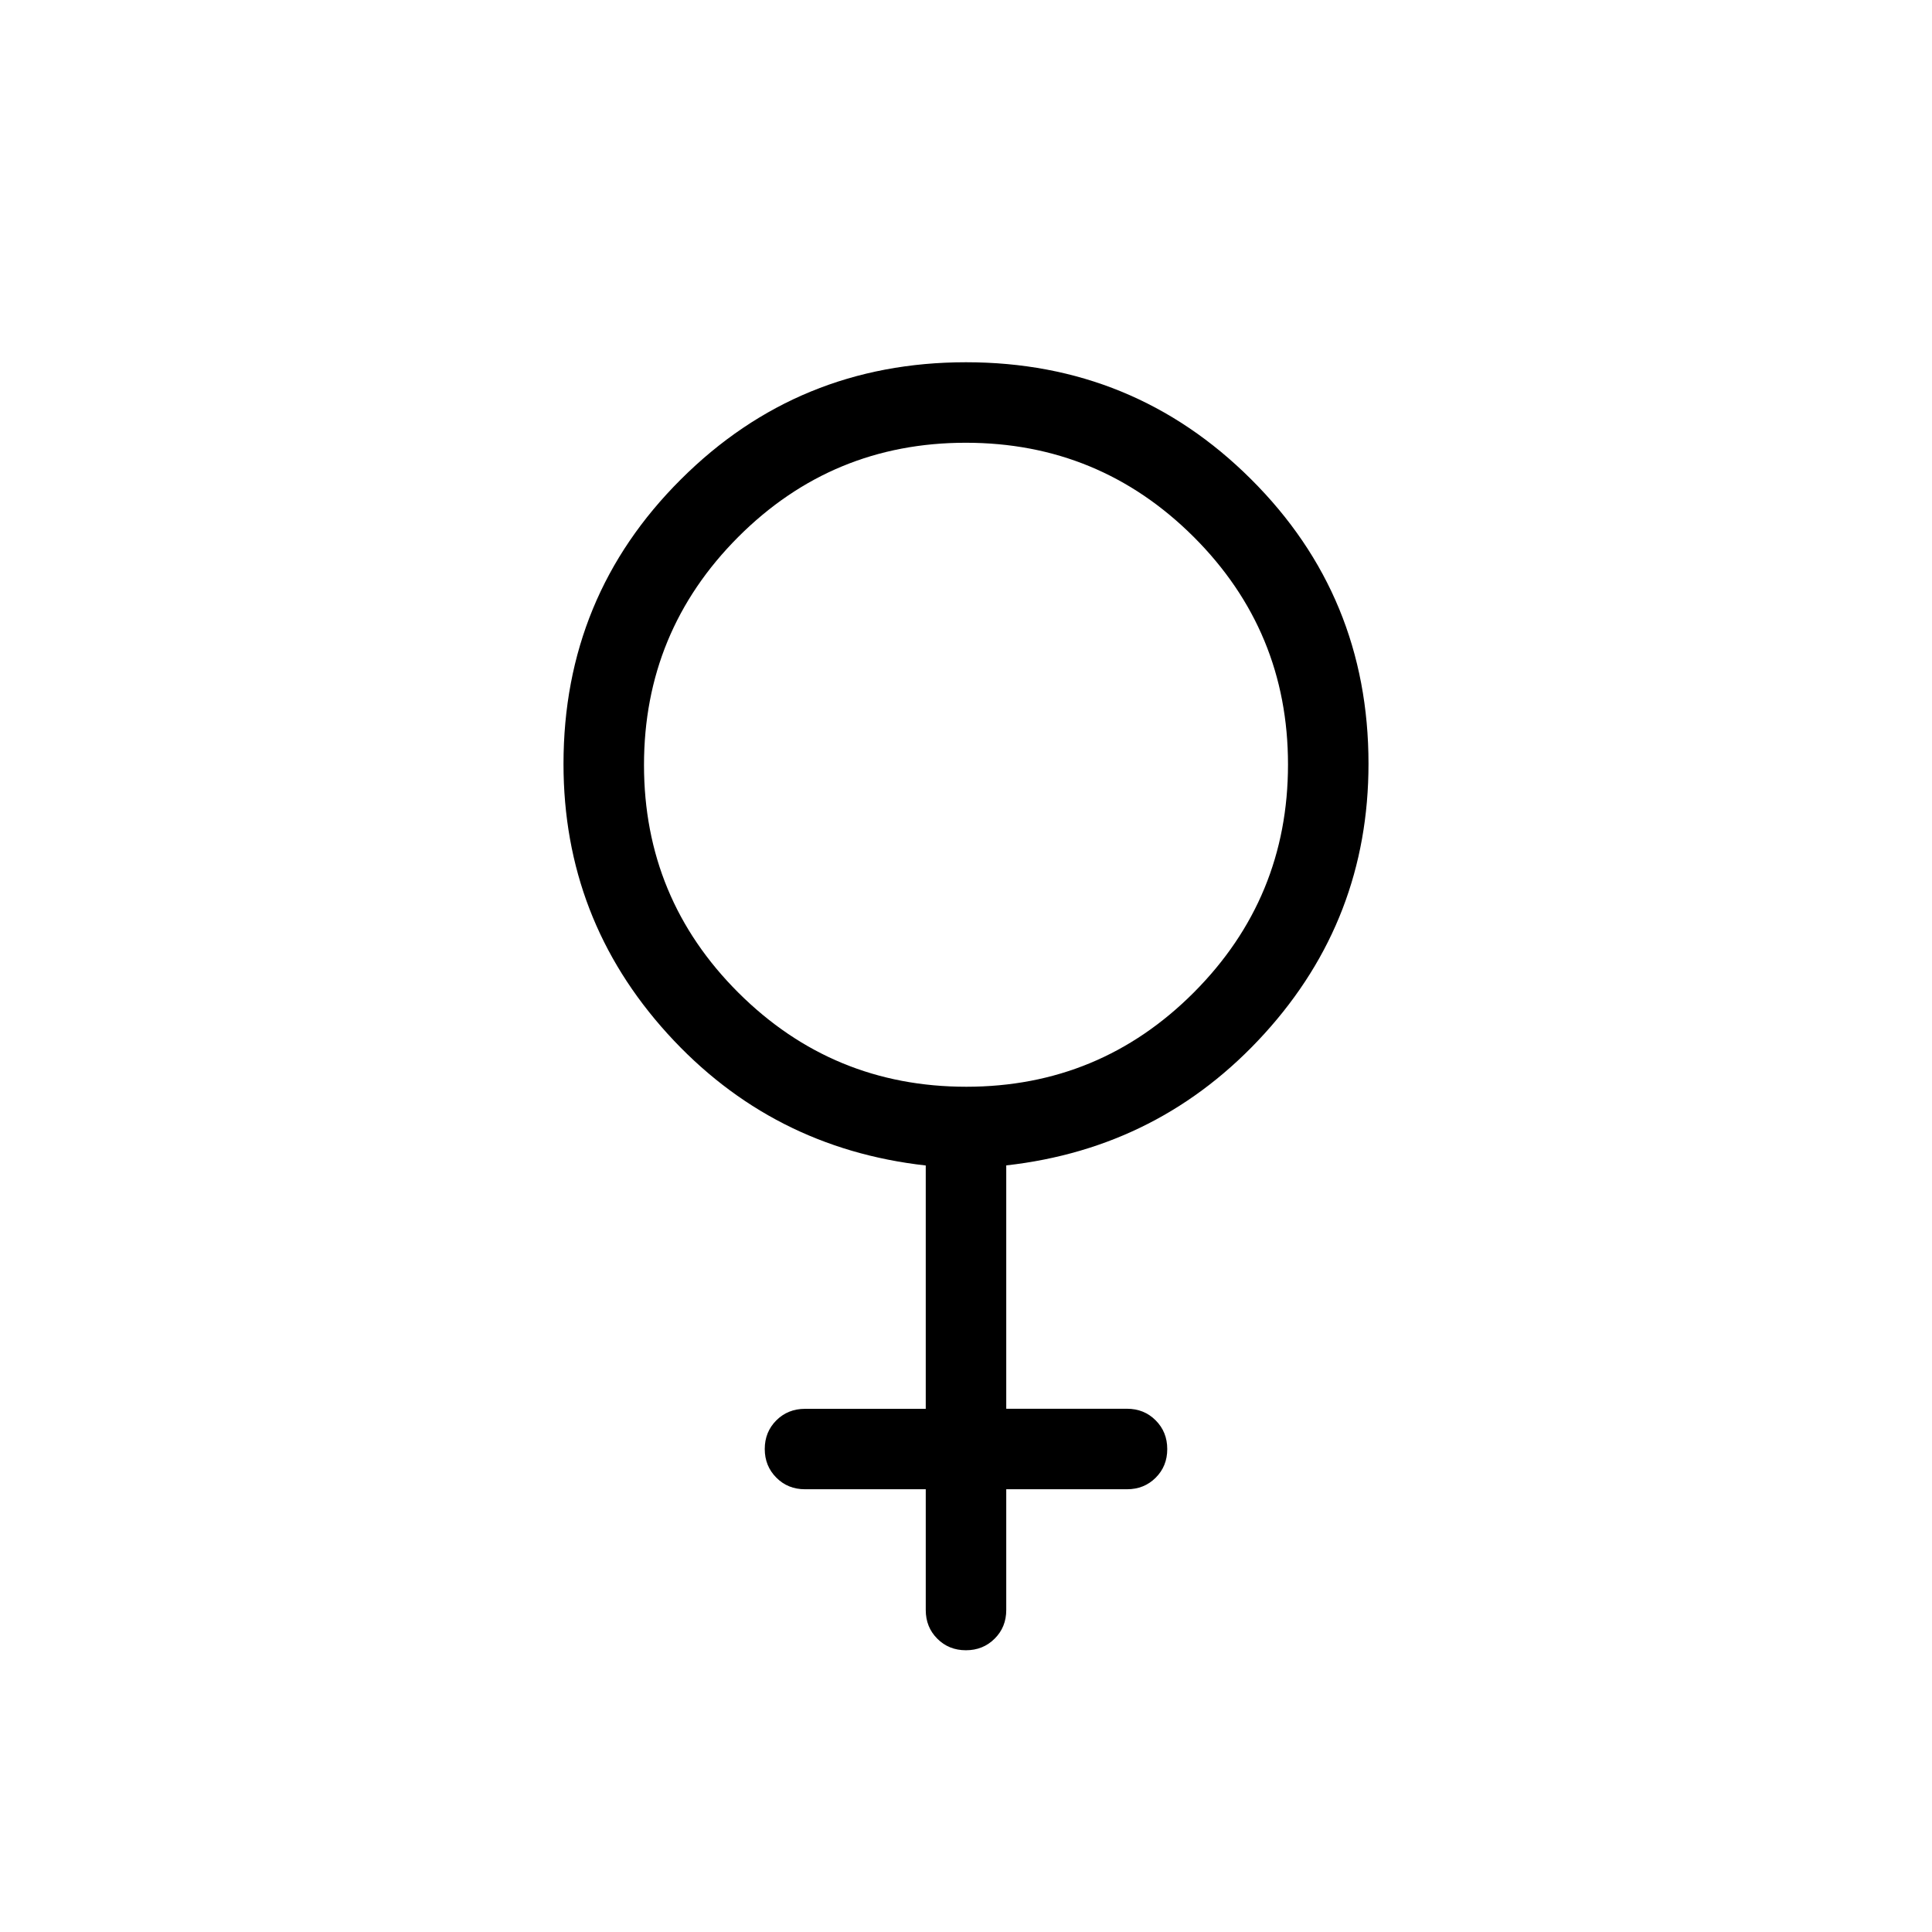 <svg xmlns="http://www.w3.org/2000/svg" width="1em" height="1em" viewBox="0 0 24 24"><path fill="currentColor" d="M11.5 18.5H10q-.213 0-.356-.144Q9.5 18.212 9.5 18t.144-.356q.144-.143.356-.143h1.5v-3.023q-1.917-.215-3.209-1.638Q7 11.417 7 9.49q0-2.083 1.459-3.536Q9.917 4.5 12 4.5t3.541 1.453Q17 7.406 17 9.488q0 1.93-1.291 3.351q-1.292 1.423-3.209 1.638V17.5H14q.213 0 .356.144q.144.144.144.357t-.144.356q-.143.143-.356.143h-1.5V20q0 .213-.144.356q-.144.144-.357.144t-.356-.144Q11.5 20.213 11.5 20zm.503-5q1.659 0 2.828-1.172Q16 11.155 16 9.497t-1.172-2.828Q13.655 5.5 11.997 5.5T9.169 6.672Q8 7.845 8 9.503t1.172 2.828q1.173 1.169 2.831 1.169"/></svg>